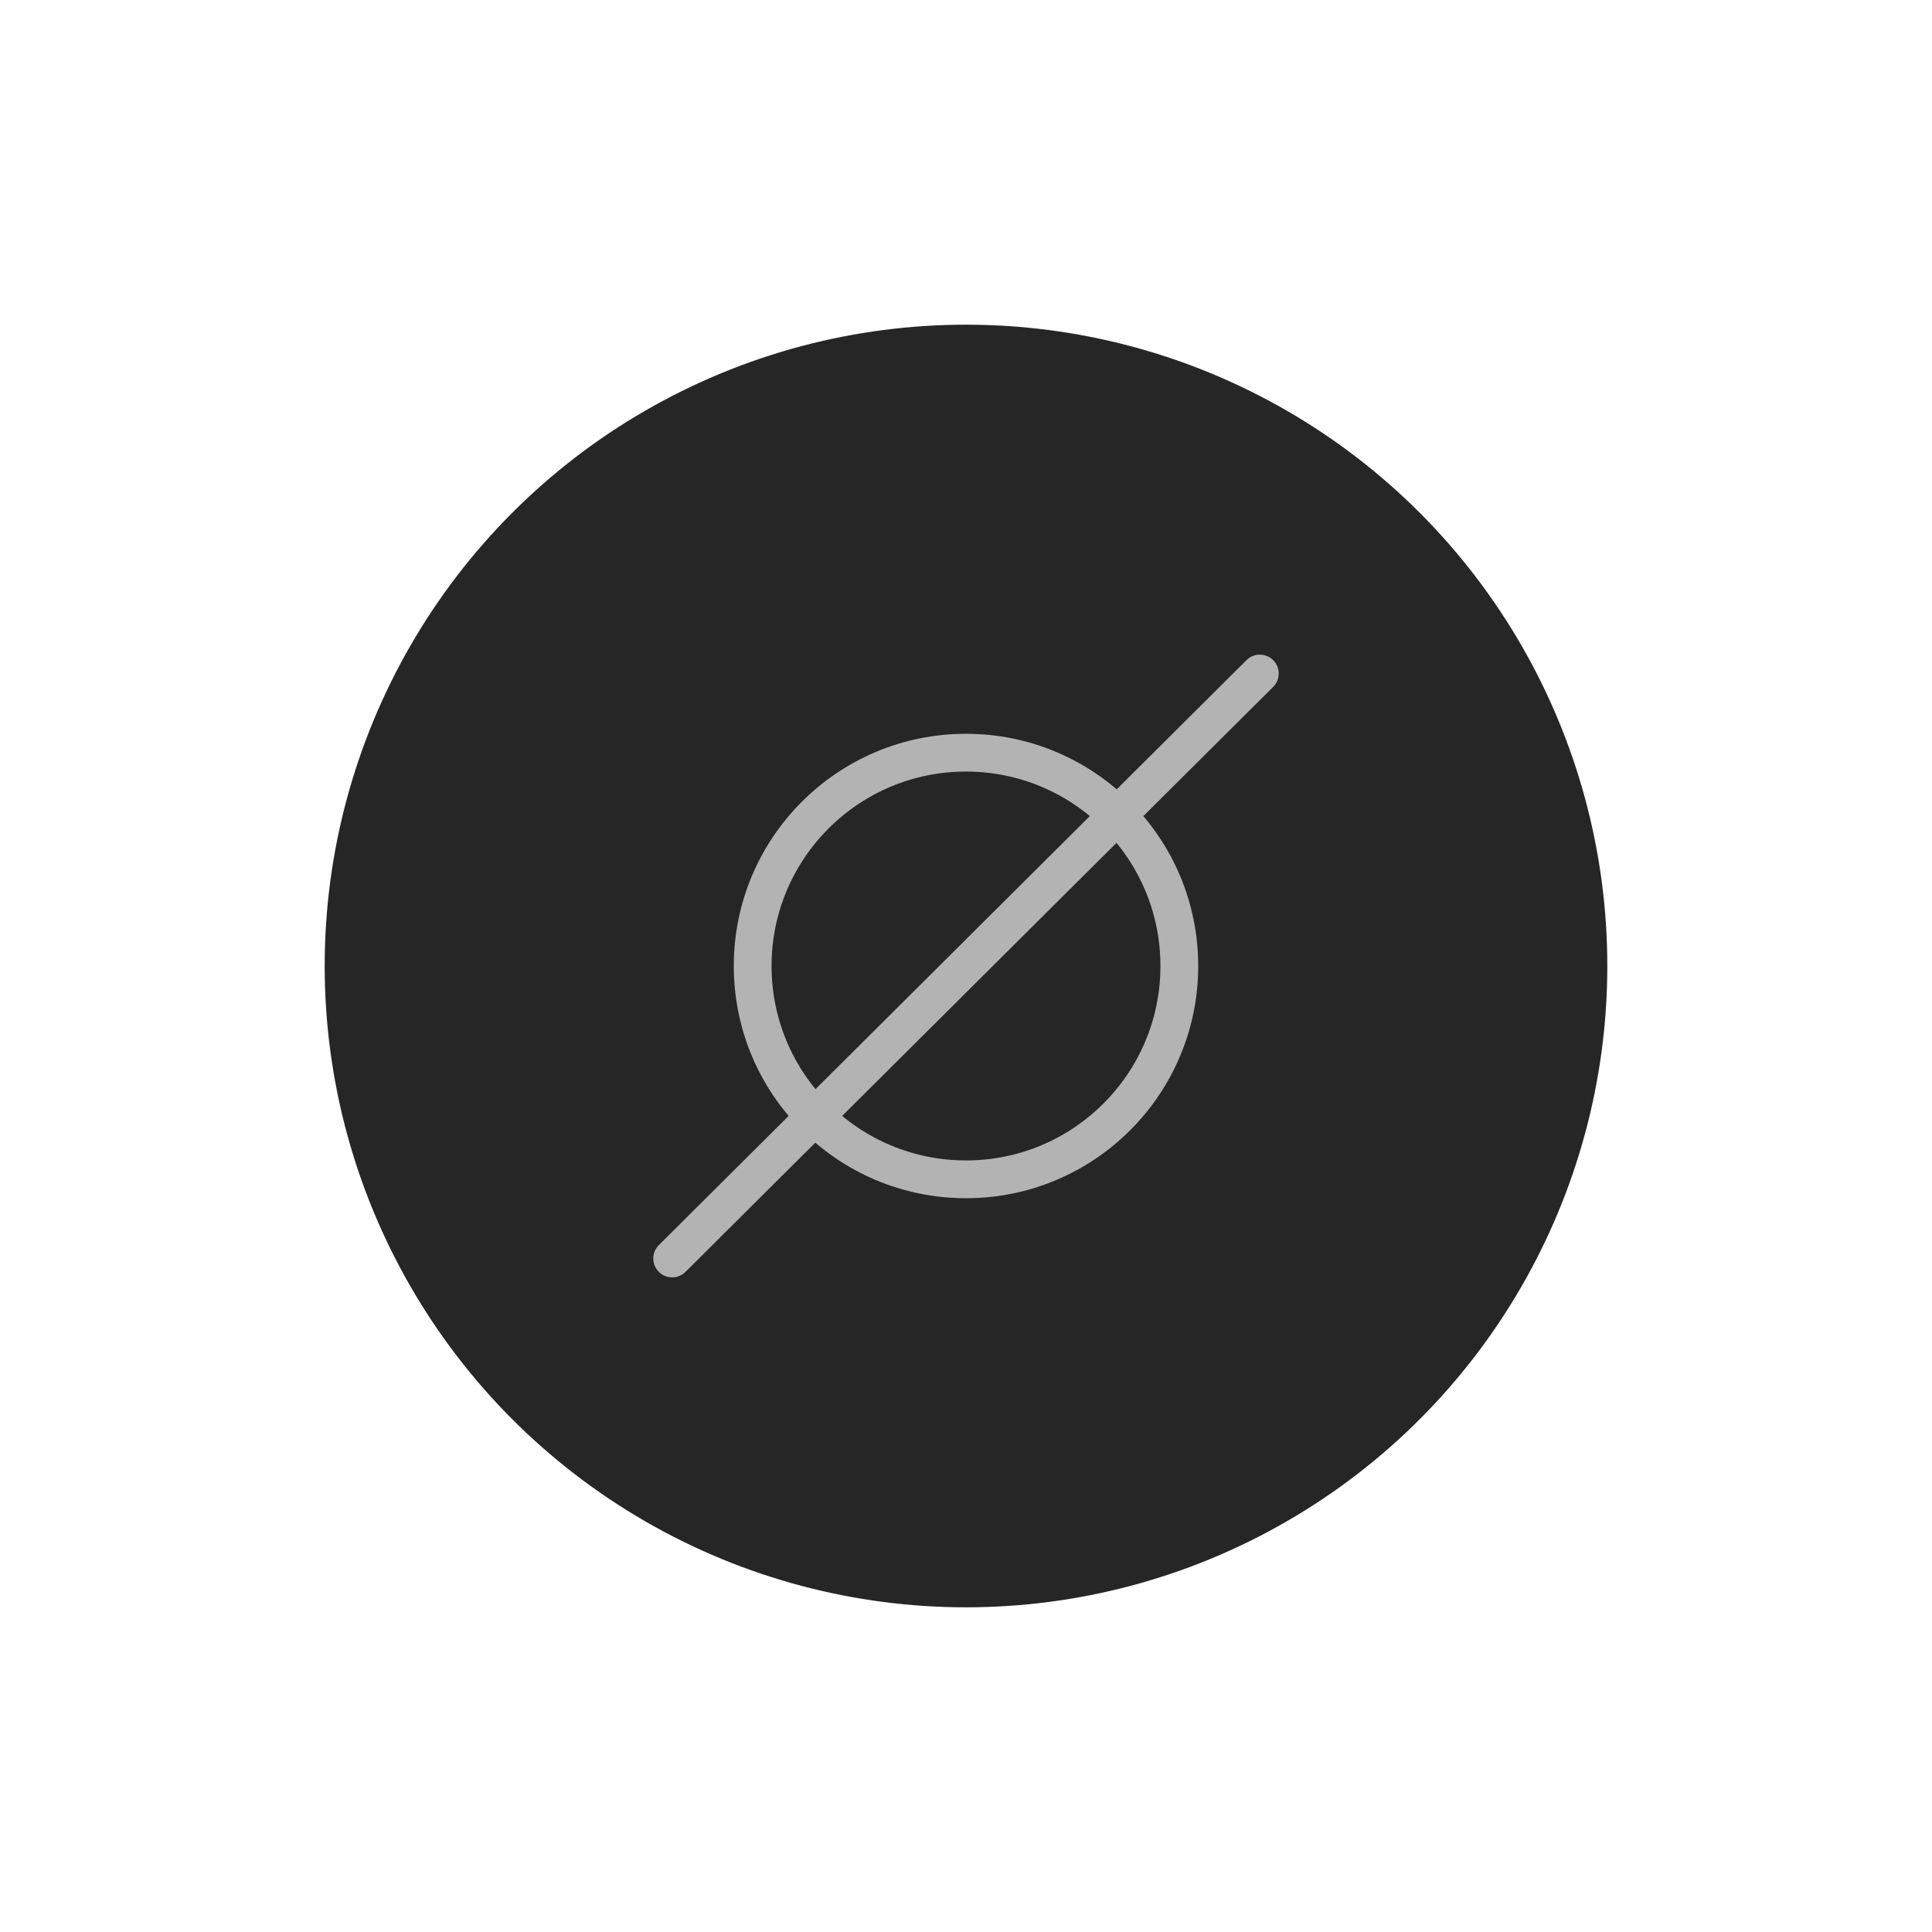 <?xml version="1.0" encoding="utf-8"?>
<!-- Generator: Adobe Illustrator 27.4.1, SVG Export Plug-In . SVG Version: 6.00 Build 0)  -->
<svg version="1.1" id="Layer_1" xmlns="http://www.w3.org/2000/svg" xmlns:xlink="http://www.w3.org/1999/xlink" x="0px" y="0px"
	 viewBox="0 0 144 144" style="enable-background:new 0 0 144 144;" xml:space="preserve">
<style type="text/css">
	.st0{fill:#262626;}
	.st1{fill:none;stroke:#B3B3B3;stroke-width:2.816;stroke-linecap:round;stroke-miterlimit:10;}
</style>
<g>
	<circle class="st0" cx="72" cy="72" r="47.8"/>
	<circle class="st1" cx="72" cy="72" r="15.9"/>
	<line class="st1" x1="50.1" y1="93.8" x2="93.9" y2="50.2"/>
</g>
</svg>
